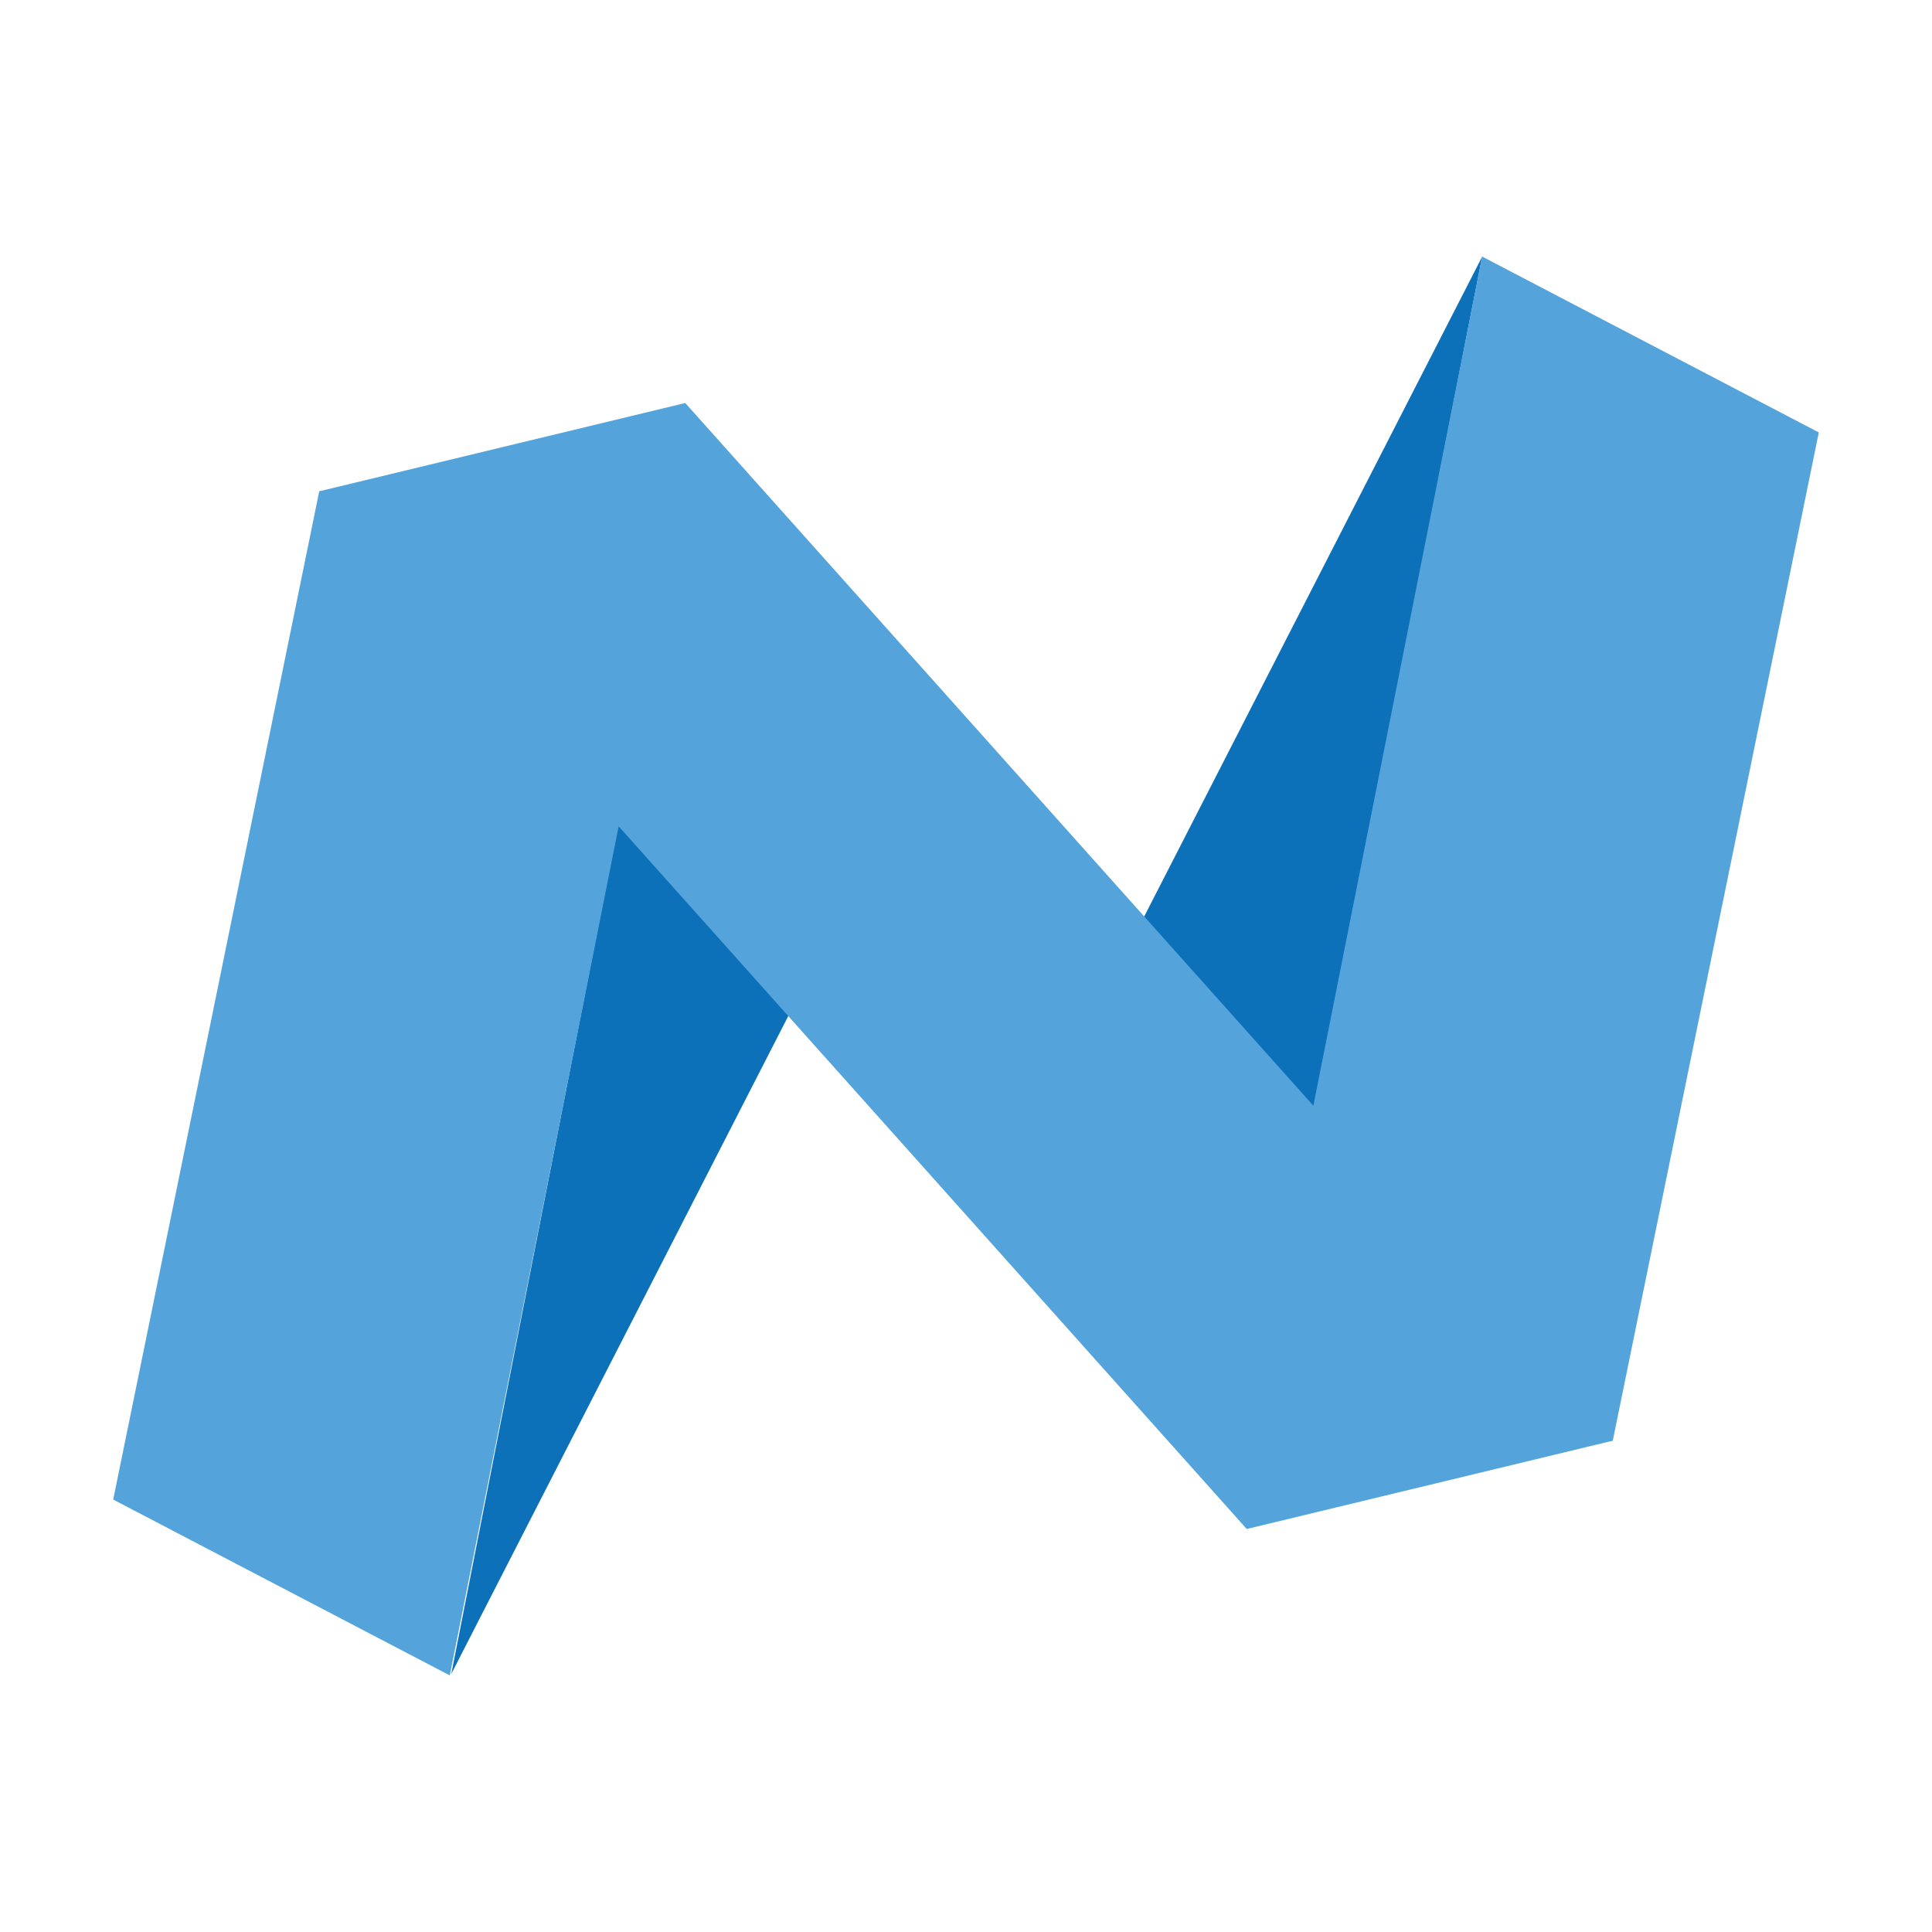 <?xml version="1.0" encoding="utf-8"?>
<!-- Generator: Adobe Illustrator 25.0.0, SVG Export Plug-In . SVG Version: 6.00 Build 0)  -->
<svg version="1.1" id="Layer_1" xmlns="http://www.w3.org/2000/svg" xmlns:xlink="http://www.w3.org/1999/xlink" x="0px" y="0px"
	 viewBox="0 0 256 256" style="enable-background:new 0 0 256 256;" xml:space="preserve">
<style type="text/css">
	.st0{fill:#0D71B9;}
	.st1{fill:#54A4DB;}
</style>
<g>
	<polygon class="st0" points="196.4,34 144,136.3 174.2,146.8 	"/>
	<polygon class="st0" points="59.8,221.8 112.2,119.5 82,108.9 	"/>
	<polygon class="st1" points="42.3,65.1 90.8,65.1 59.6,222 15,198.7 	"/>
	<polygon class="st1" points="196.4,34 241,57.3 213.7,190.9 165.2,190.9 	"/>
	<polygon class="st1" points="42.3,65.1 90.8,53.4 213.7,190.9 165.2,202.6 	"/>
</g>
</svg>
